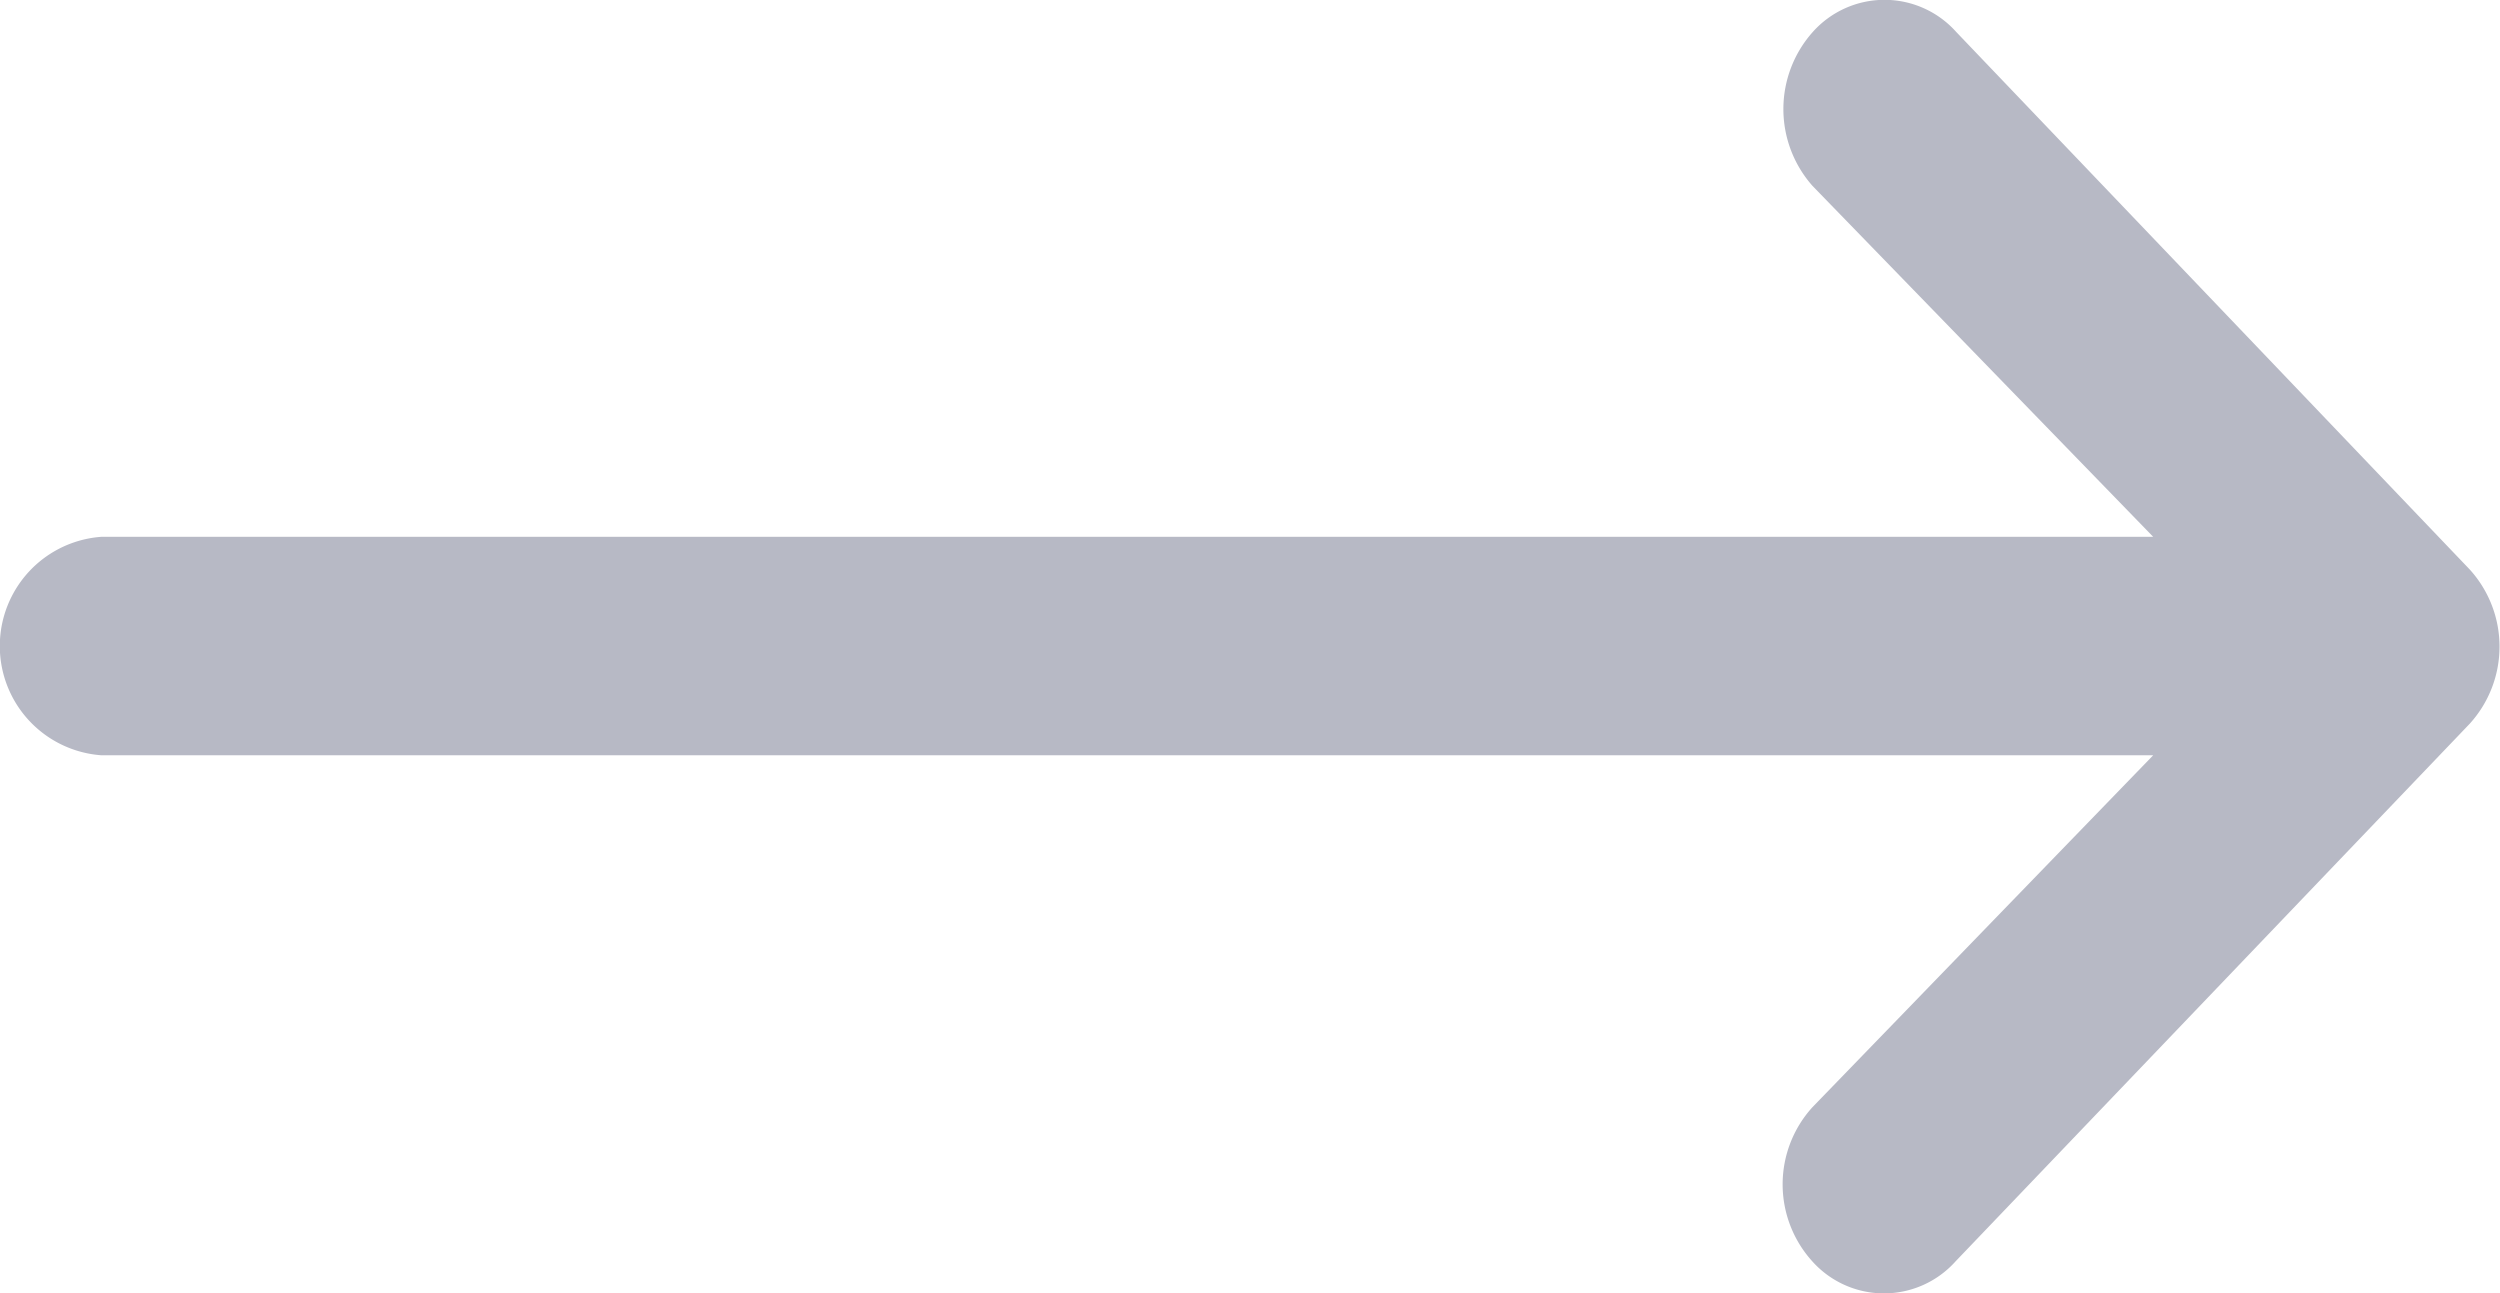 <svg xmlns="http://www.w3.org/2000/svg" width="13.422" height="6.944" viewBox="0 0 13.422 6.944"><defs><style>.a{fill:#b7b9c5;}</style></defs><path class="a" d="M18.673,9.406a.516.516,0,0,1,.769,0L22.2,12.293a.616.616,0,0,1,0,.827l-2.761,2.887a.516.516,0,0,1-.769,0,.616.616,0,0,1,0-.827L20.5,13.29H9.485a.588.588,0,0,1,0-1.173H20.5l-1.829-1.884A.622.622,0,0,1,18.673,9.406Z" transform="translate(-8.94 -9.235)"/></svg>